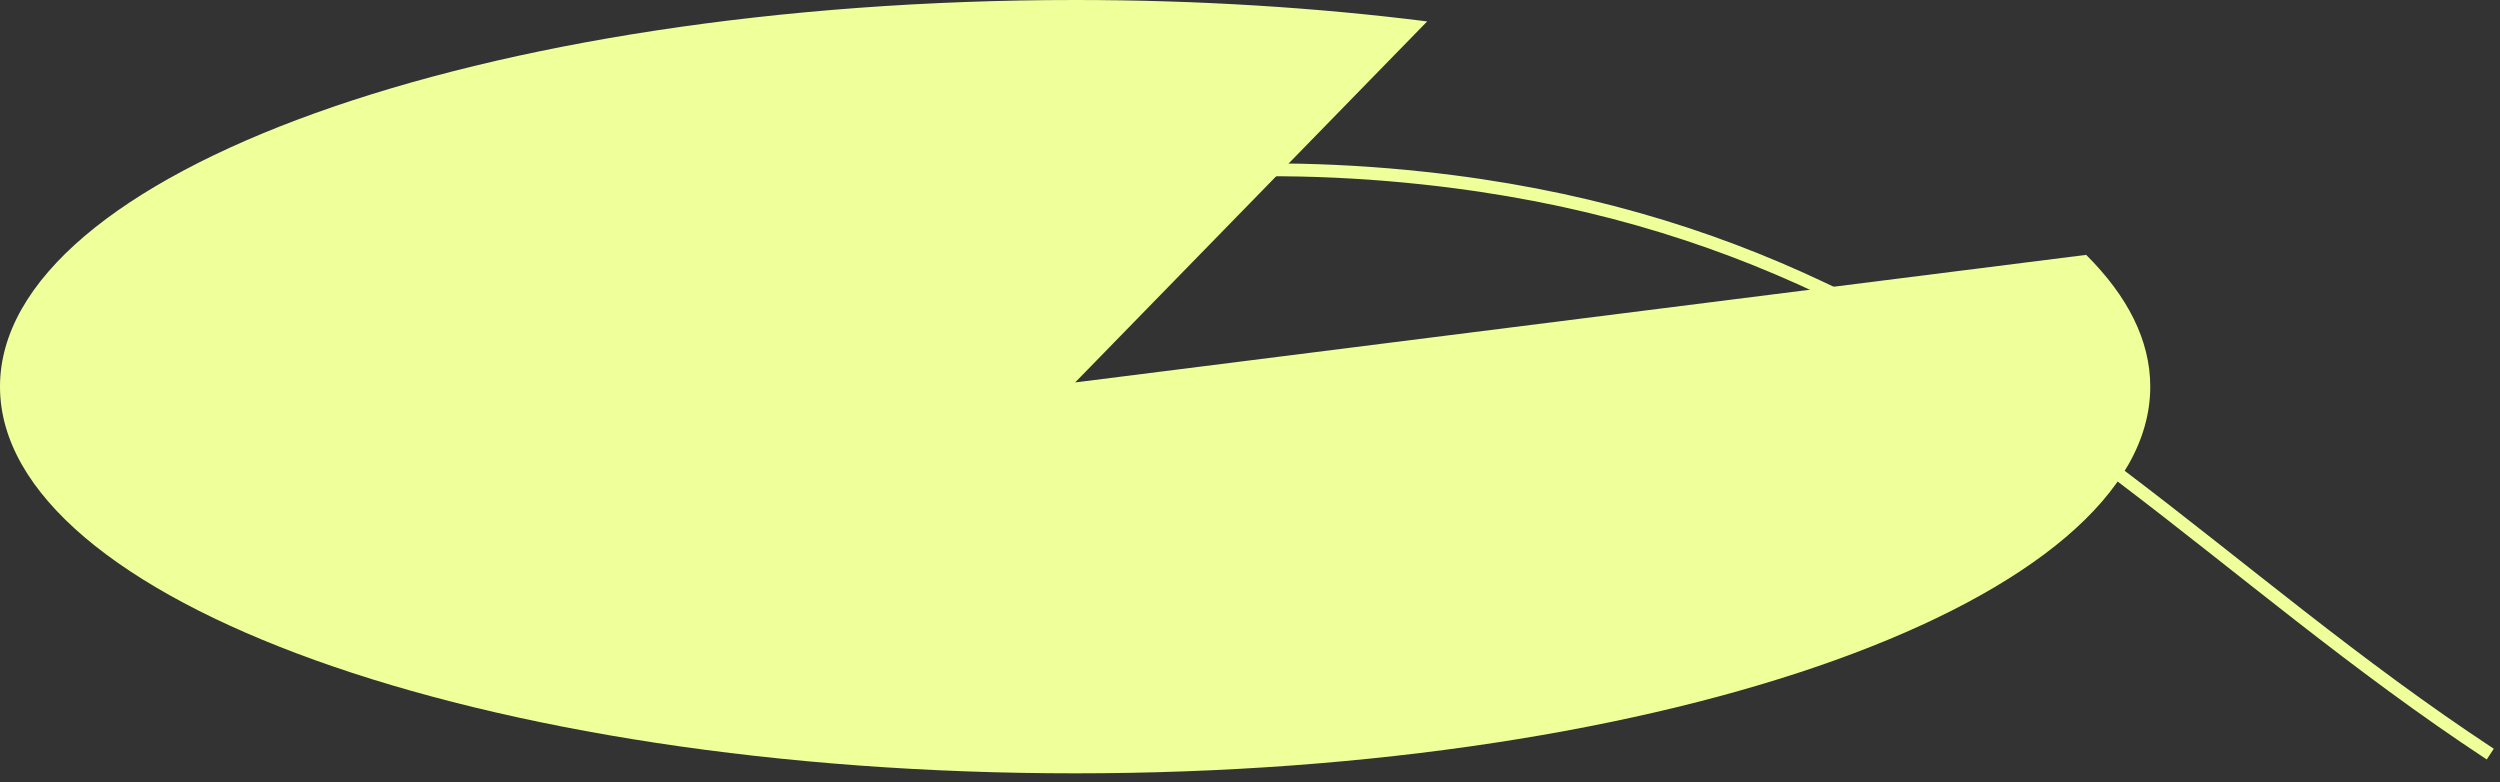 <svg width="195" height="61" viewBox="0 0 195 61" fill="none" xmlns="http://www.w3.org/2000/svg">
<rect x="0" y="0" width="195" height="61" fill="#333333" stroke="none"/>
<g clip-path="url(#clip0_3_297)">
<path d="M194.24 58.82C183.75 51.92 174.79 44.21 165.45 37.14C161.23 33.95 156.92 30.88 152.36 28.06C151.67 27.64 150.97 27.22 150.27 26.81C147.65 25.27 144.94 23.82 142.1 22.48C133.26 18.3 123.22 15.2 111.01 13.89C107.3 13.49 103.63 13.28 100.03 13.25C82.46 13.07 66.16 16.93 51.82 22.44C39.28 27.25 28.23 33.32 19.13 39.06" stroke="#EFFF9A" stroke-miterlimit="10"/>
<path d="M151.3 28.69C151.979 28.69 152.53 28.139 152.53 27.46C152.53 26.781 151.979 26.23 151.3 26.23C150.621 26.23 150.07 26.781 150.07 27.46C150.07 28.139 150.621 28.69 151.3 28.69Z" fill="#EFFF9A"/>
<path d="M83.86 29.83L111.32 1.67C102.71 0.59 93.48 0 83.86 0C37.55 0 0 13.5 0 30.16C0 46.82 37.55 60.32 83.86 60.32C130.17 60.32 167.72 46.82 167.72 30.16C167.72 26.55 165.95 23.09 162.72 19.88L83.86 29.83Z" fill="#EFFF9A"/>
</g>
<defs>
<clipPath id="clip0_3_297">
<rect width="194.52" height="60.32" fill="white"/>
</clipPath>
</defs>
</svg>
